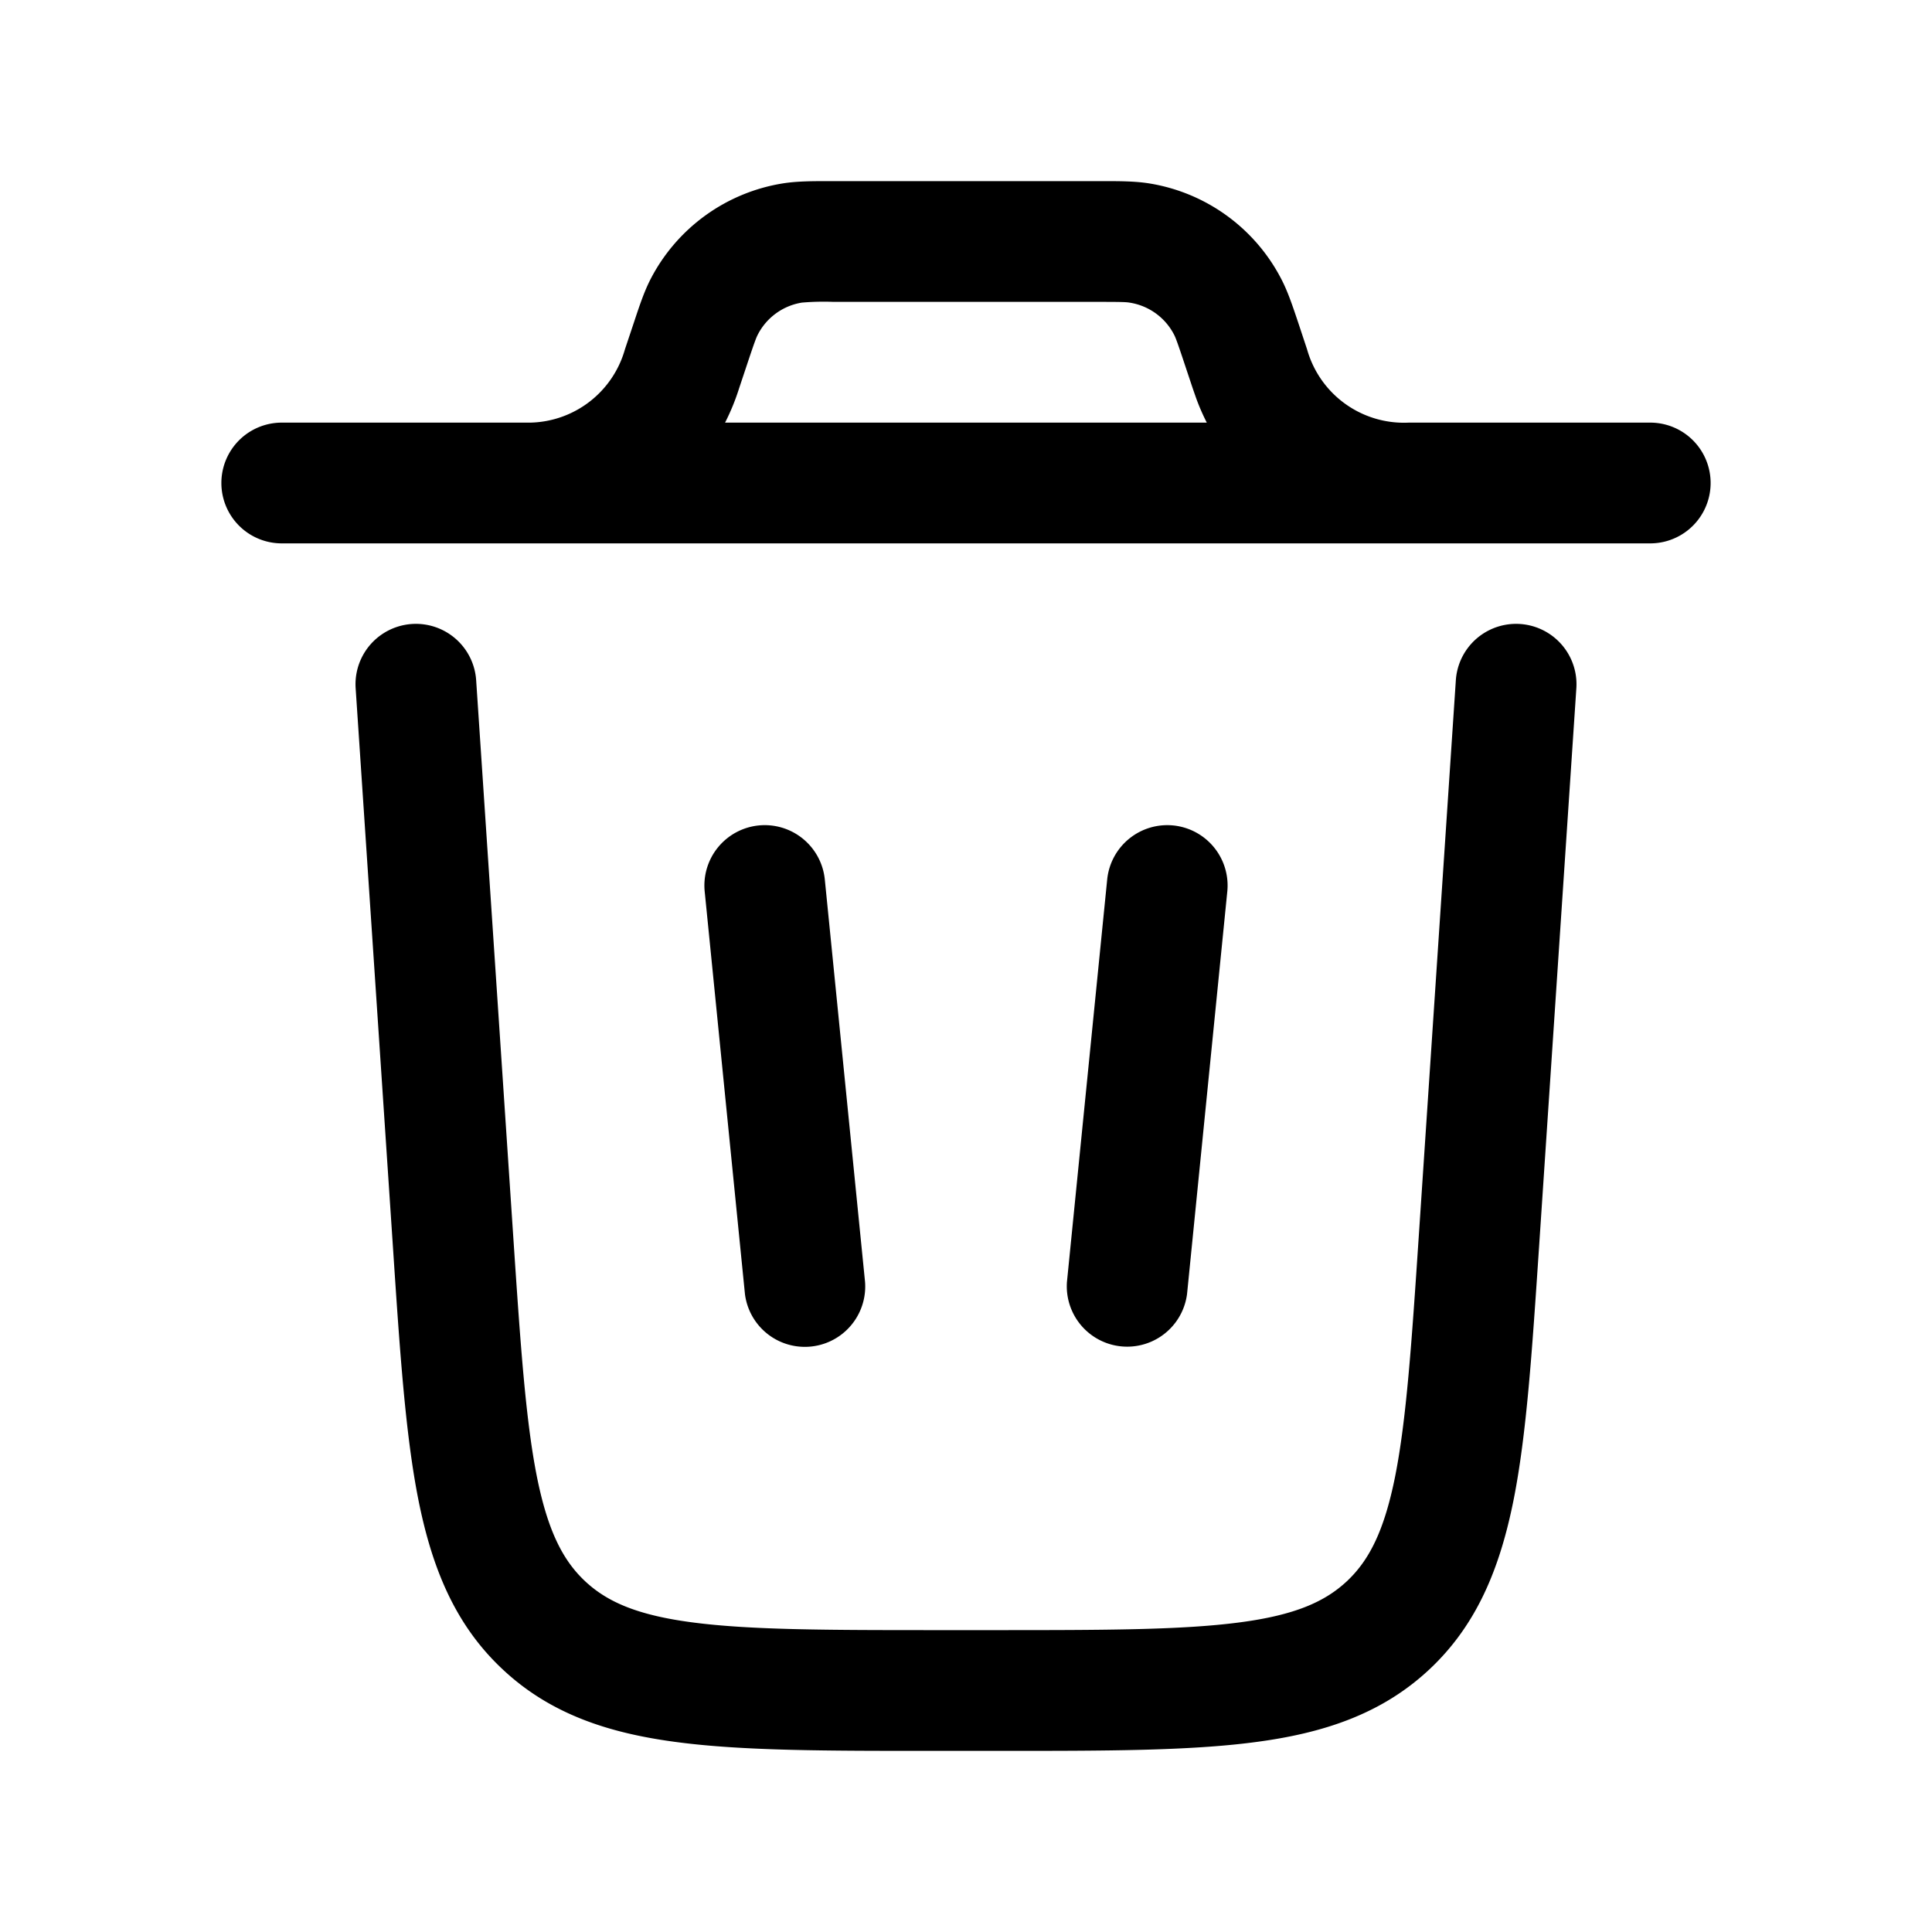 <svg viewBox="0 0 24 24"><path fill="currentColor" fill-rule="evenodd" d="M10.31 2.25h3.38c.217 0 .406 0 .584.028a2.25 2.25 0 0 1 1.64 1.183c.084.16.143.339.212.544l.111.335a1.25 1.25 0 0 0 1.263.91h3a.75.75 0 0 1 0 1.5h-17a.75.75 0 0 1 0-1.5h3.09a1.25 1.25 0 0 0 1.173-.91l.112-.335c.068-.205.127-.384.21-.544a2.25 2.25 0 0 1 1.641-1.183c.178-.028.367-.028.583-.028m-1.302 3a2.757 2.757 0 0 0 .175-.428l.1-.3c.091-.273.112-.328.133-.368a.75.75 0 0 1 .547-.395a3.2 3.2 0 0 1 .392-.009h3.29c.288 0 .348.002.392.01a.75.75 0 0 1 .547.394c.021.04.042.095.133.369l.1.3l.039.112c.039.11.085.214.136.315z" clip-rule="evenodd"/><path fill="currentColor" d="M5.915 8.45a.75.75 0 1 0-1.497.1l.464 6.952c.085 1.282.154 2.318.316 3.132c.169.845.455 1.551 1.047 2.104c.591.554 1.315.793 2.17.904c.822.108 1.86.108 3.146.108h.879c1.285 0 2.324 0 3.146-.108c.854-.111 1.578-.35 2.17-.904c.591-.553.877-1.26 1.046-2.104c.162-.813.23-1.85.316-3.132l.464-6.952a.75.75 0 0 0-1.497-.1l-.46 6.9c-.09 1.347-.154 2.285-.294 2.99c-.137.685-.327 1.047-.6 1.303c-.274.256-.648.422-1.34.512c-.713.093-1.653.095-3.004.095h-.774c-1.35 0-2.29-.002-3.004-.095c-.692-.09-1.066-.256-1.34-.512c-.273-.256-.463-.618-.6-1.302c-.14-.706-.204-1.644-.294-2.992z"/><path fill="currentColor" d="M9.425 10.254a.75.75 0 0 1 .821.671l.5 5a.75.75 0 0 1-1.492.15l-.5-5a.75.75 0 0 1 .671-.821m5.15 0a.75.75 0 0 1 .671.82l-.5 5a.75.75 0 0 1-1.492-.149l.5-5a.75.75 0 0 1 .82-.671"/></svg>